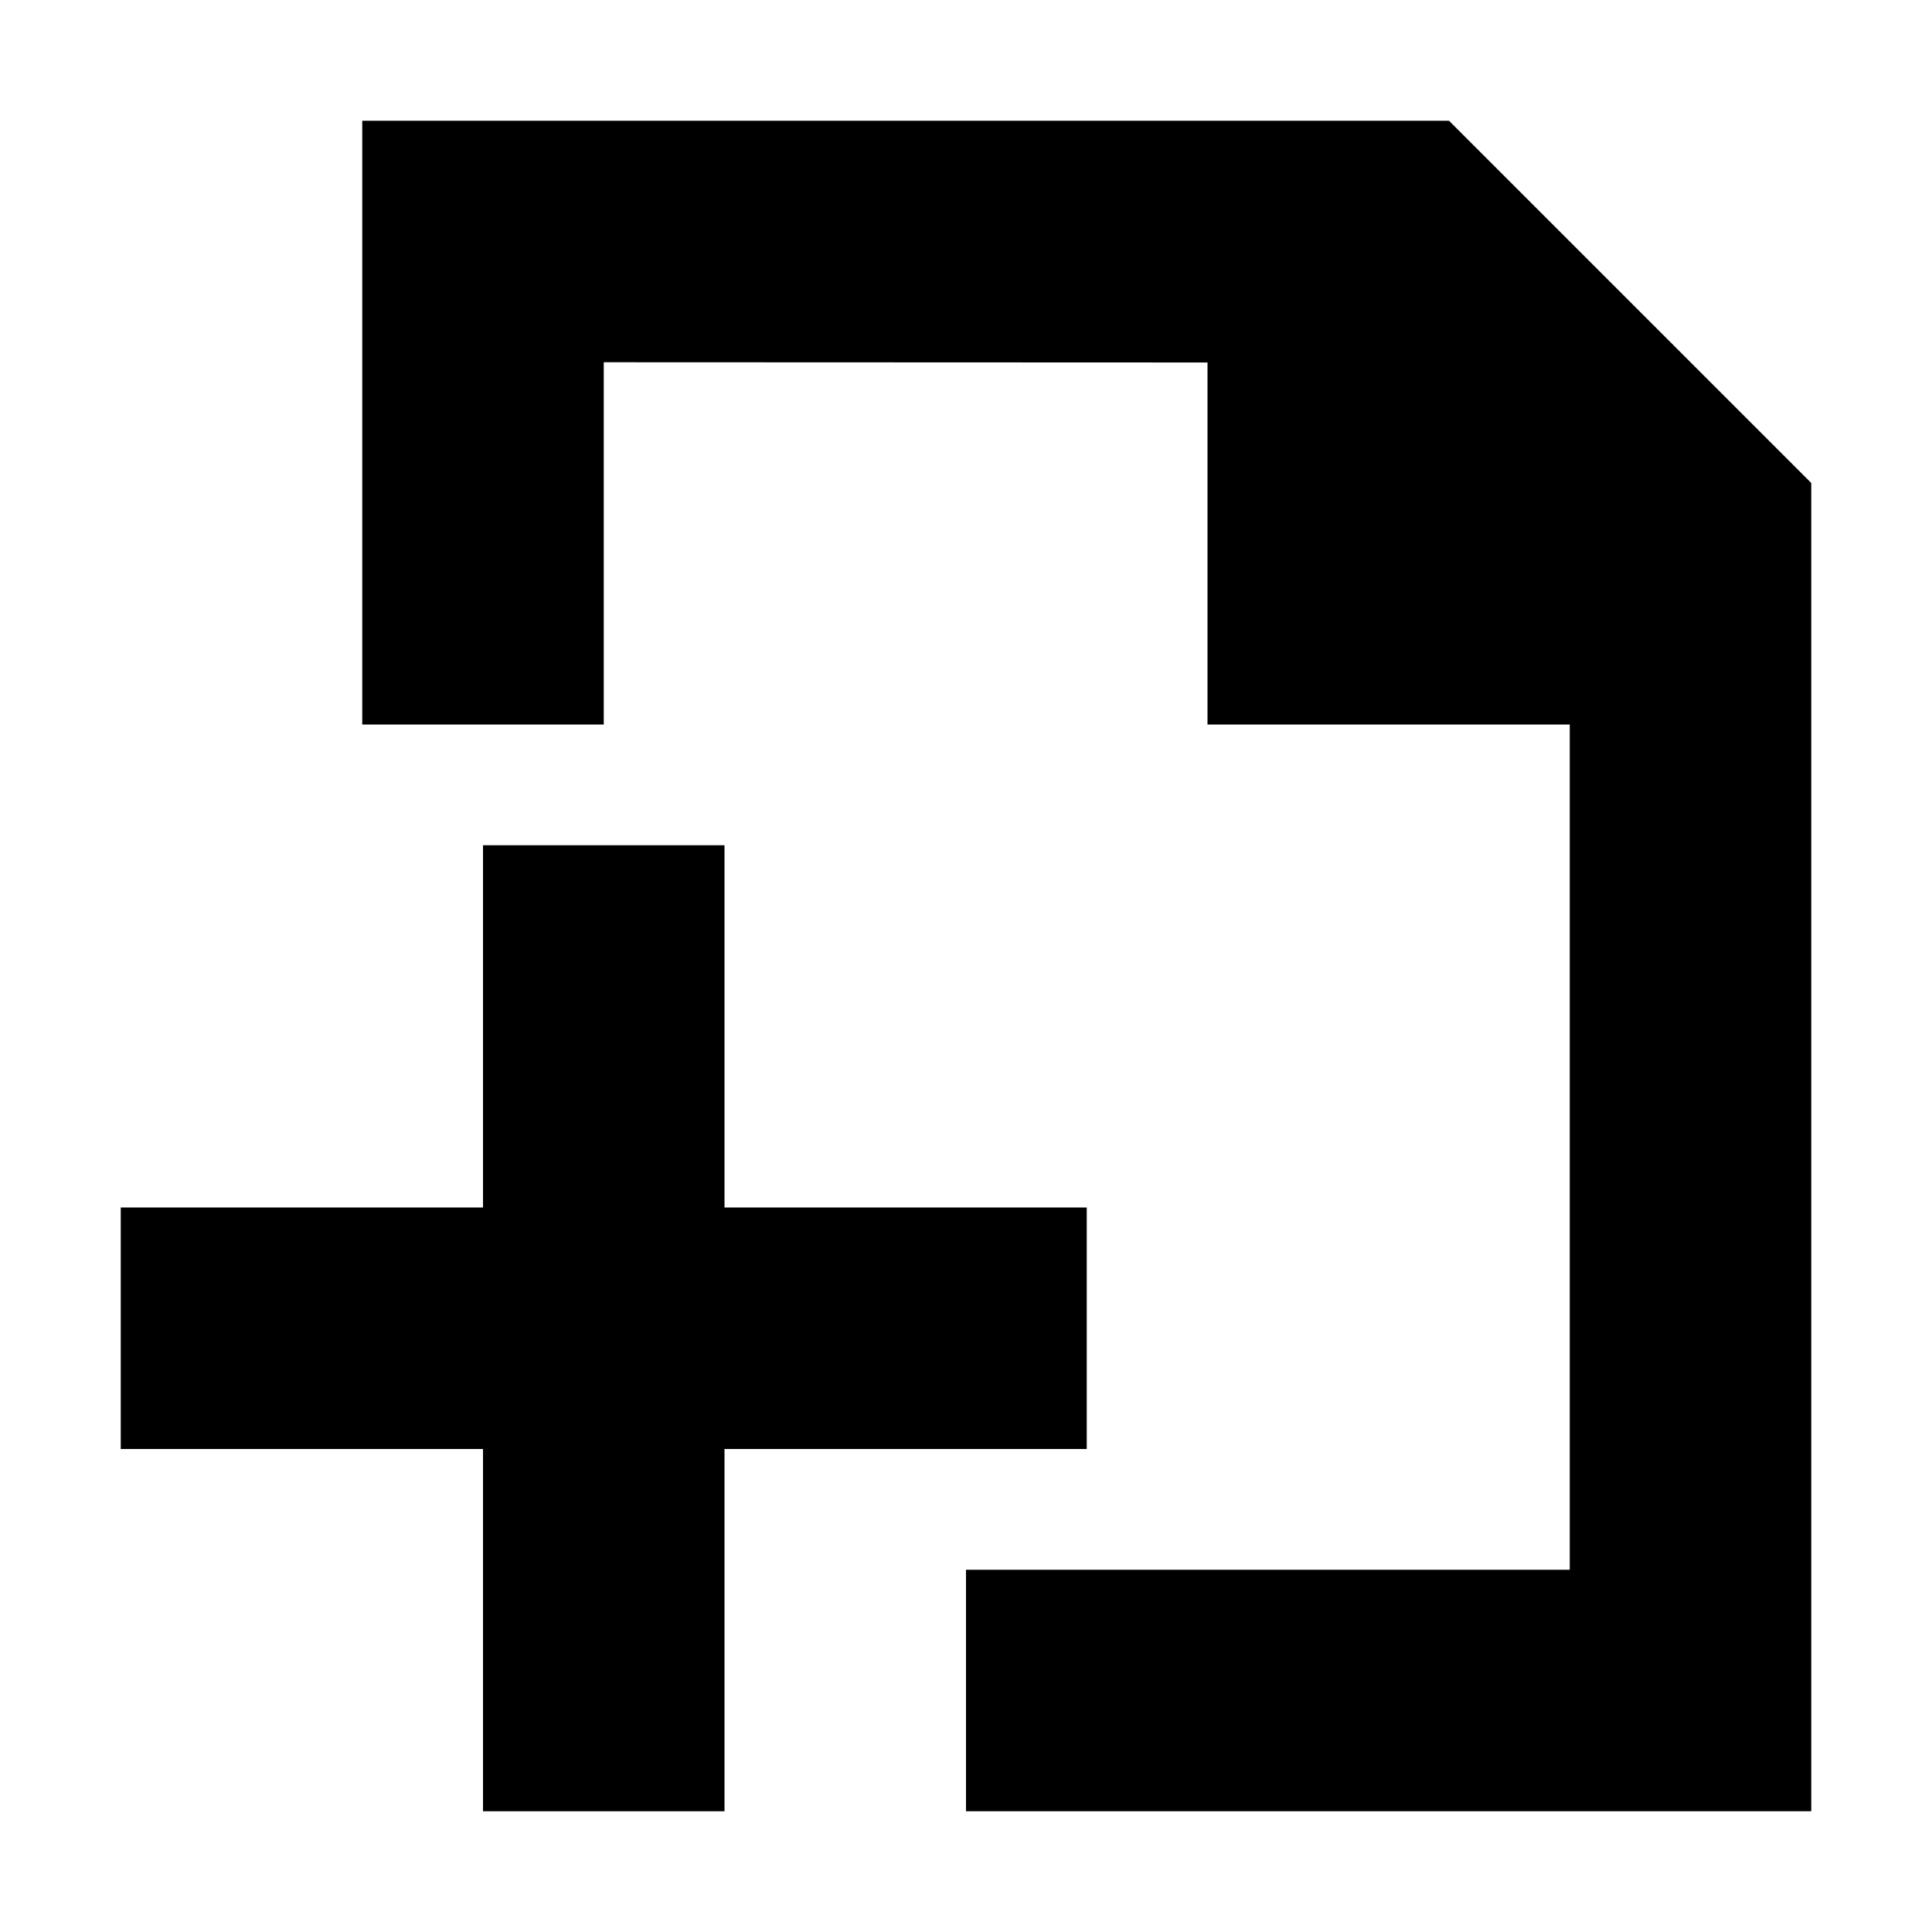 <svg version="1.1" viewBox="0 0 16 16" xmlns="http://www.w3.org/2000/svg">
 <g transform="translate(-979 -527.36)">
  <path transform="translate(0 512.36)" d="m979 15h16v16h-16z" opacity="0"/>
  <path transform="translate(979 527.36)" d="m3 1v5h2v-3l5 0.002v2.998h3v7h-5v2h7v-11l-3-3z"/>
  <path transform="translate(979 527.36)" d="m4 7v3h-3v2h3v3h2v-3h3v-2h-3v-3h-2z" style=""/>
  <path transform="translate(0 512.36)" d="m979 15h16v16h-16z" opacity="0"/>
 </g>
 <style>@import '../../highlights.css';</style>
 <style>.success { fill: #009909; }
   .warning { fill: #FF1990; }
   .error   { fill: #00AAFF; }</style>
</svg>
